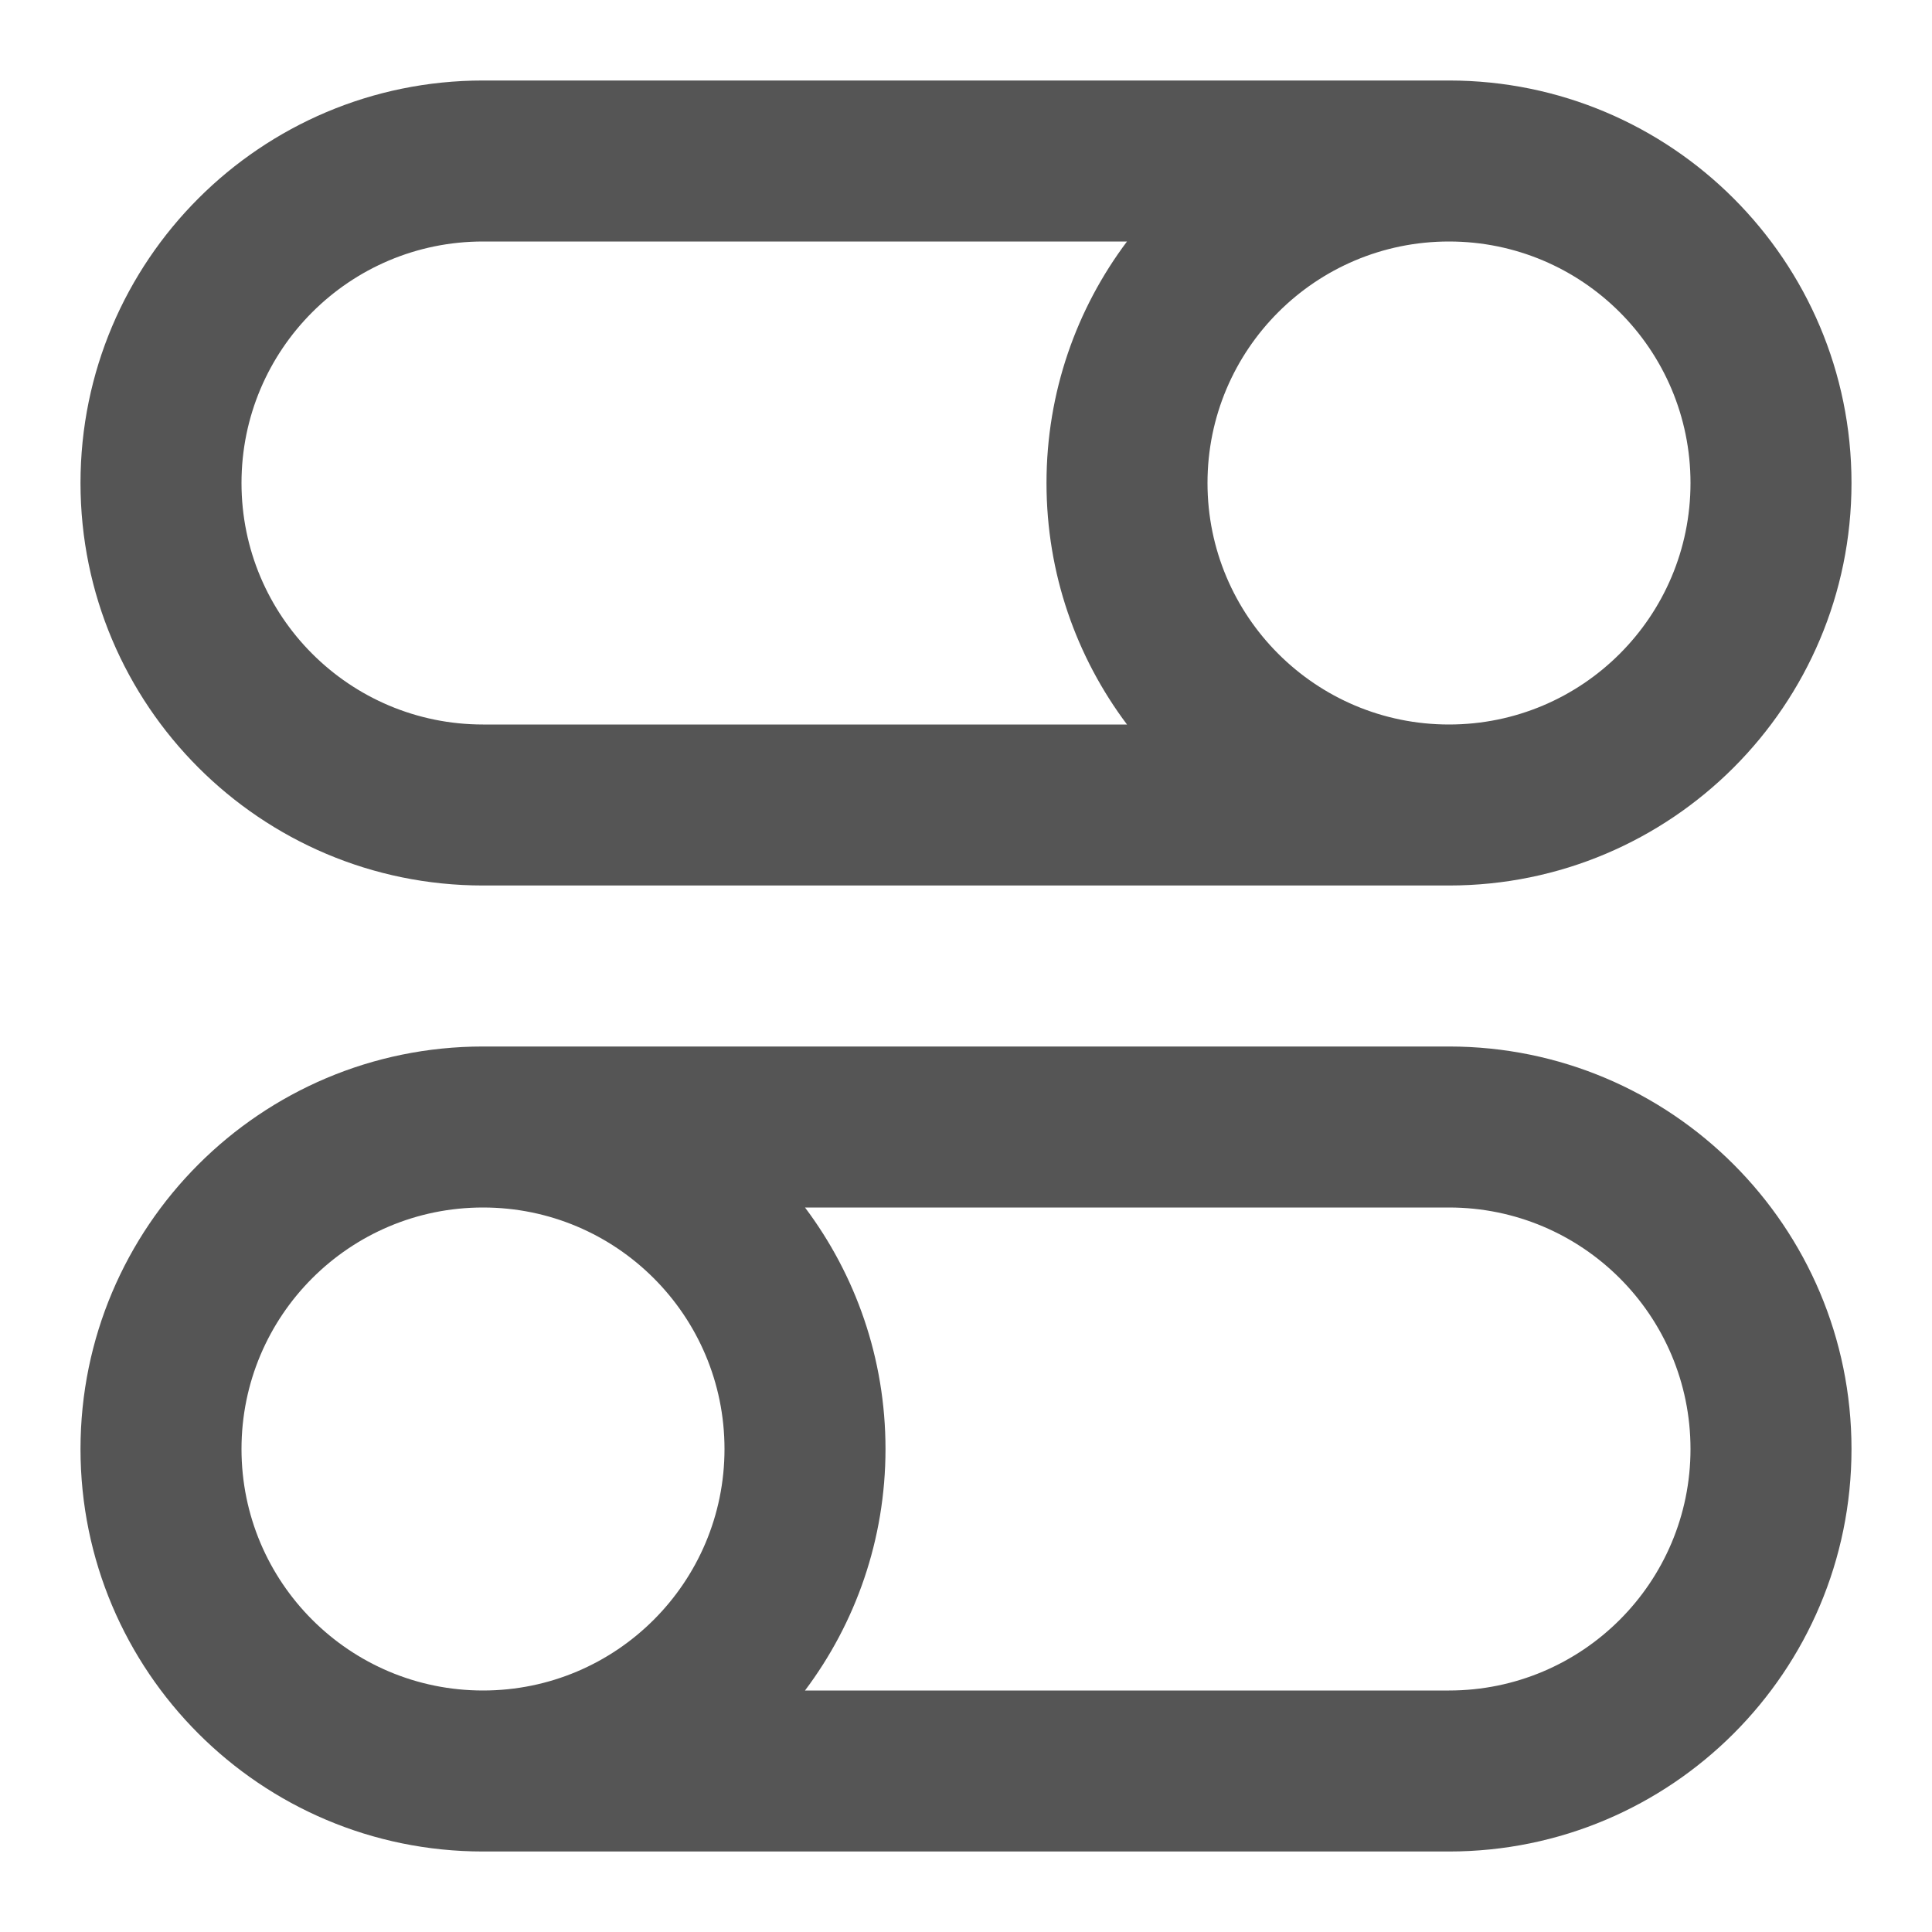 <svg width="24" height="24" viewBox="0 0 24 24" fill="none" xmlns="http://www.w3.org/2000/svg">
<path fill-rule="evenodd" clip-rule="evenodd" d="M18 13C20.761 13 23 15.239 23 18C23 20.761 20.761 23 18 23H6C3.239 23 1 20.761 1 18C1 15.239 3.239 13 6 13H18ZM6 15C4.343 15 3 16.343 3 18C3 19.657 4.343 21 6 21C7.657 21 9 19.657 9 18C9 16.343 7.657 15 6 15ZM10 15C10.628 15.836 11 16.874 11 18C11 19.126 10.628 20.164 10 21H18C19.657 21 21 19.657 21 18C21 16.343 19.657 15 18 15H10Z" fill="#555555"/>
<path fill-rule="evenodd" clip-rule="evenodd" d="M18 1C20.761 1 23 3.239 23 6C23 8.761 20.761 11 18 11H6C3.239 11 1 8.761 1 6C1 3.239 3.239 1 6 1H18ZM6 3C4.343 3 3 4.343 3 6C3 7.657 4.343 9 6 9H14C13.372 8.164 13 7.126 13 6C13 4.874 13.372 3.836 14 3H6ZM18 3C16.343 3 15 4.343 15 6C15 7.657 16.343 9 18 9C19.657 9 21 7.657 21 6C21 4.343 19.657 3 18 3Z" fill="#555555"/>
</svg>
